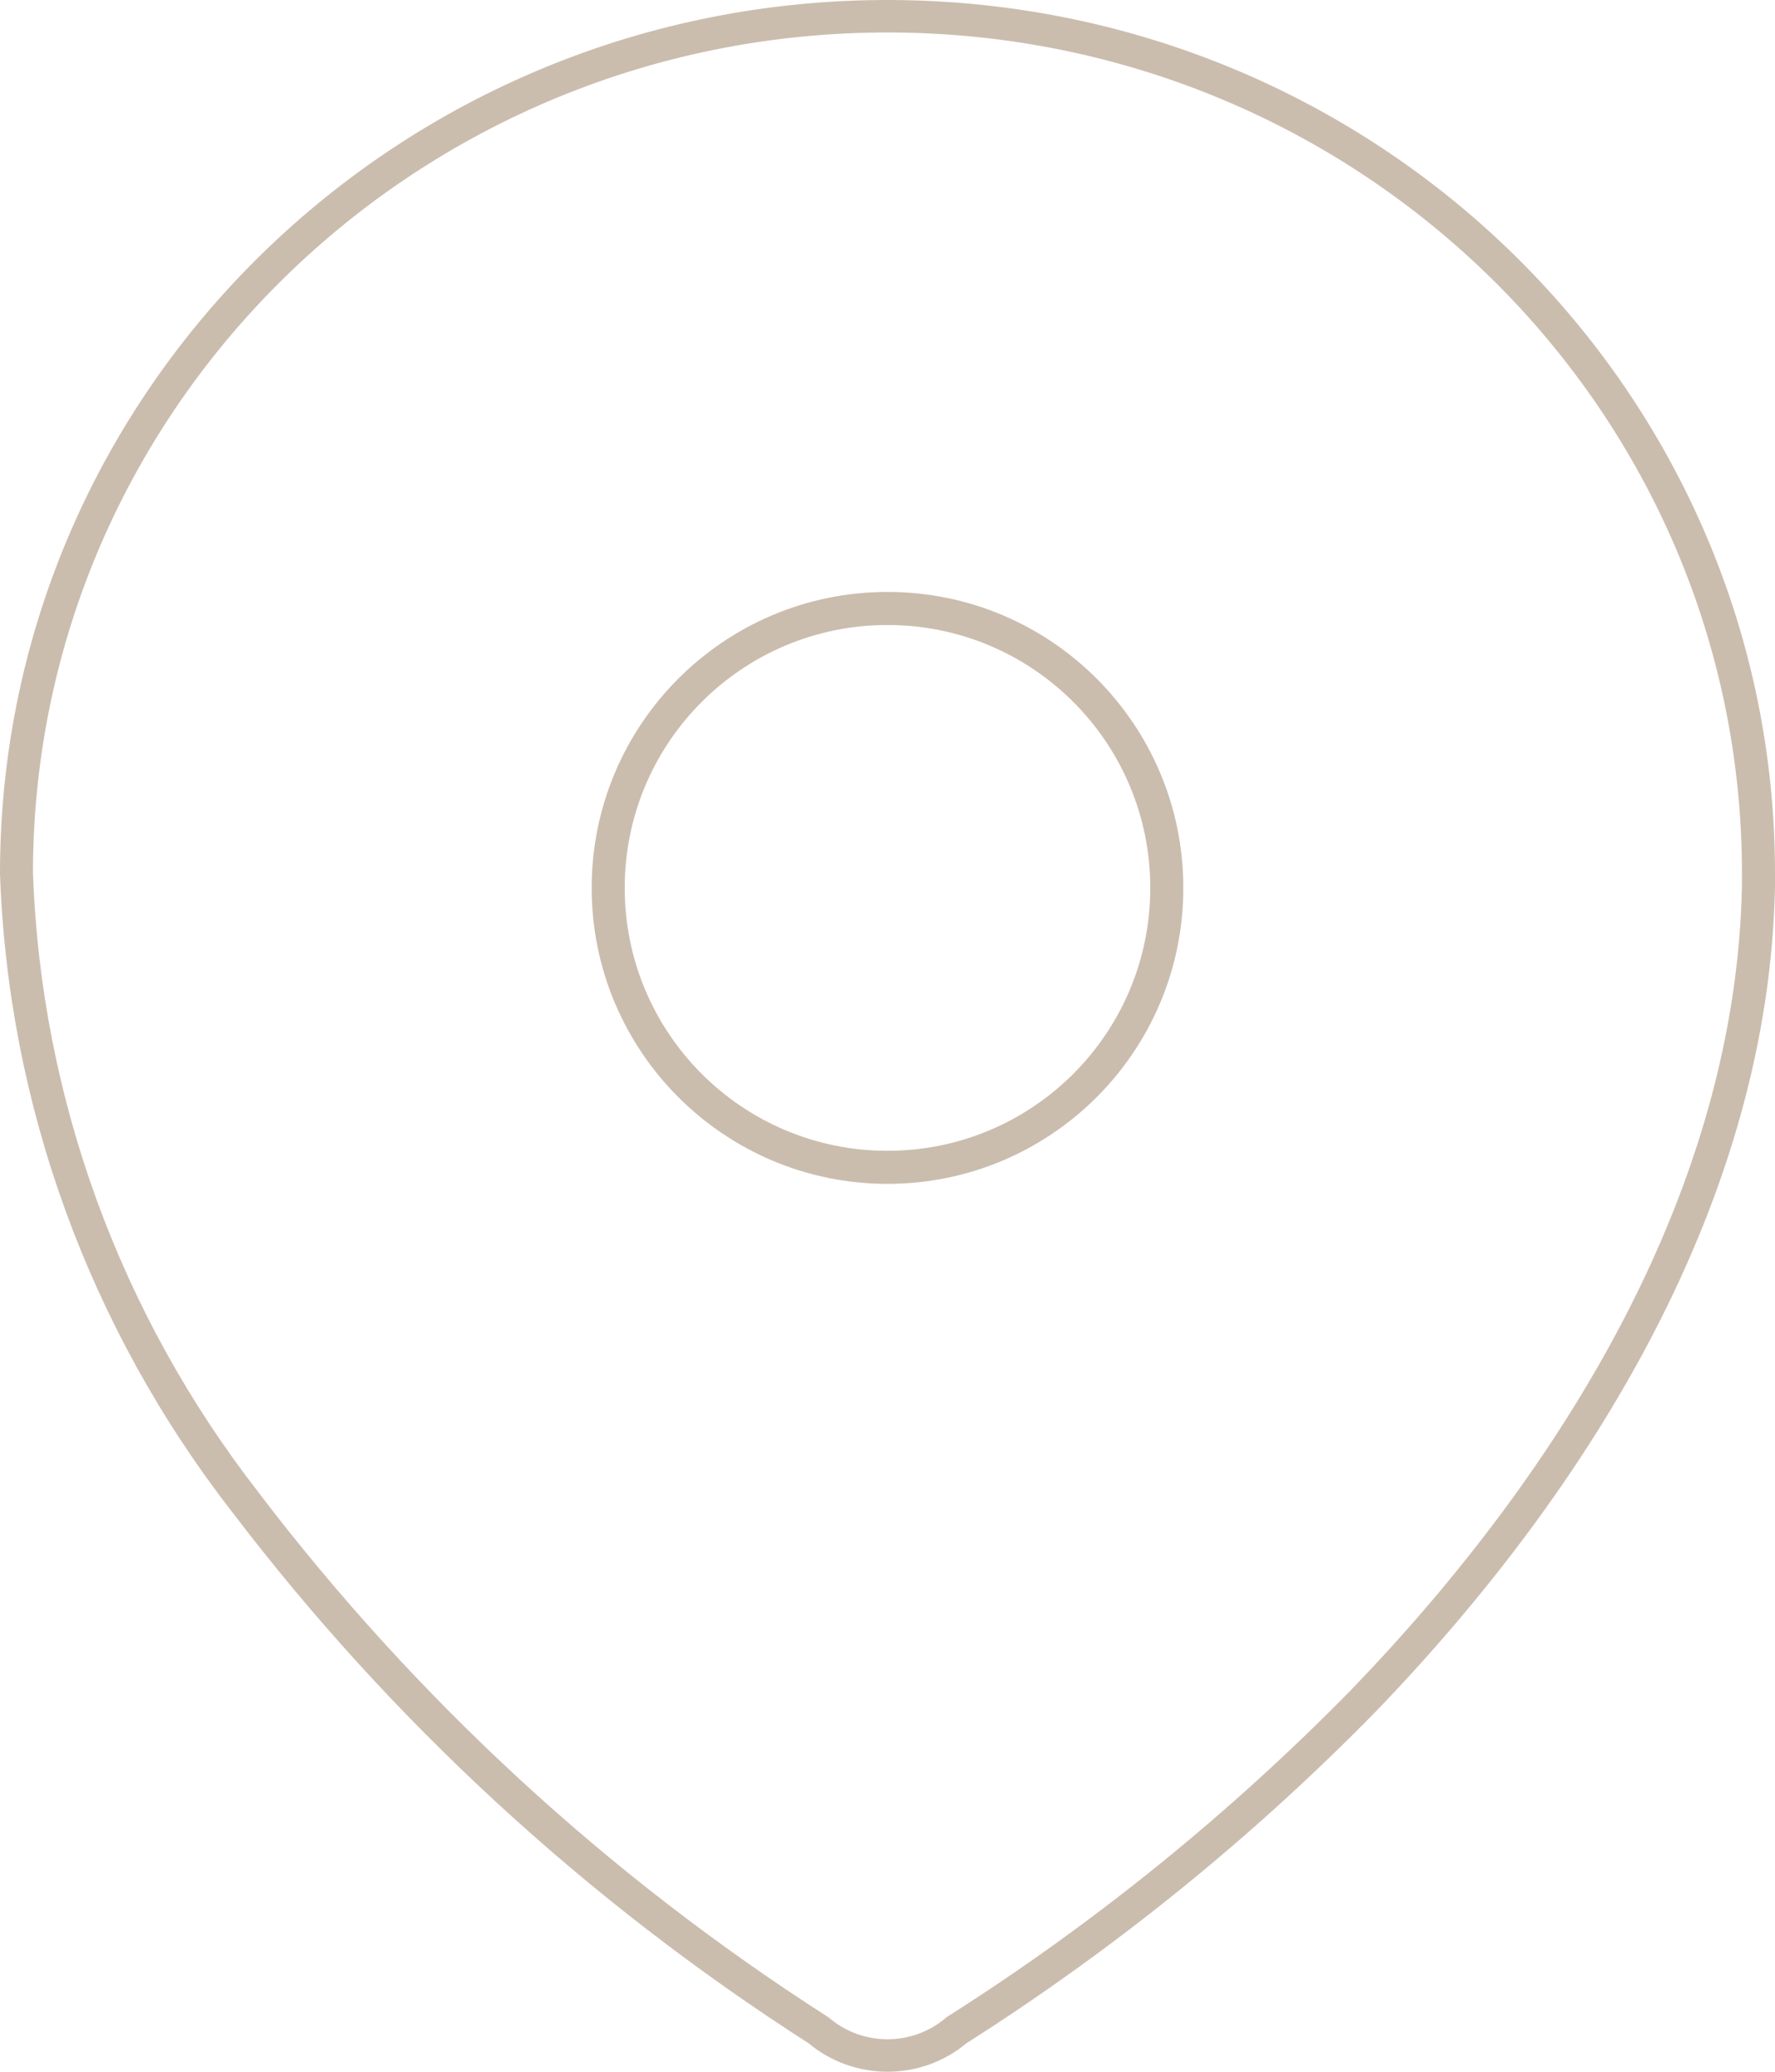<svg width="24" height="28" viewBox="0 0 24 28" fill="none" xmlns="http://www.w3.org/2000/svg">
<path fill-rule="evenodd" clip-rule="evenodd" d="M0.446 11.763V11.799C0.553 14.832 1.619 17.758 3.495 20.169L3.496 20.171C5.618 22.958 8.221 25.355 11.188 27.255C11.197 27.26 11.205 27.266 11.212 27.272C11.665 27.657 12.335 27.657 12.788 27.272C12.795 27.266 12.804 27.26 12.812 27.254C14.803 25.991 16.637 24.505 18.28 22.827C21.156 19.843 23.474 16.05 23.553 11.971V11.841C23.575 5.565 18.42 0.46 12.039 0.439C5.658 0.418 0.468 5.488 0.446 11.763ZM1.29486e-06 11.762C0.023 5.244 5.413 -0.022 12.041 6.95922e-05C18.668 0.022 24.022 5.324 24 11.842C24 11.842 24 11.842 24 11.842L24 11.973L24 11.977C23.918 16.213 21.516 20.107 18.604 23.13L18.603 23.131C16.939 24.83 15.082 26.334 13.067 27.615C12.452 28.128 11.548 28.128 10.932 27.614C7.927 25.689 5.289 23.259 3.139 20.435C1.207 17.951 0.109 14.936 0 11.81C4.38654e-05 11.807 0 11.805 0 11.802V11.763L1.29486e-06 11.762Z" fill="#CBBDAE"/>
<path fill-rule="evenodd" clip-rule="evenodd" d="M12 8.447C10.037 8.447 8.447 10.037 8.447 12C8.447 13.963 10.037 15.553 12 15.553C13.963 15.553 15.553 13.963 15.553 12C15.553 10.037 13.963 8.447 12 8.447ZM8 12C8 9.791 9.791 8 12 8C14.209 8 16 9.791 16 12C16 14.209 14.209 16 12 16C9.791 16 8 14.209 8 12Z" fill="#CBBDAE"/>
</svg>